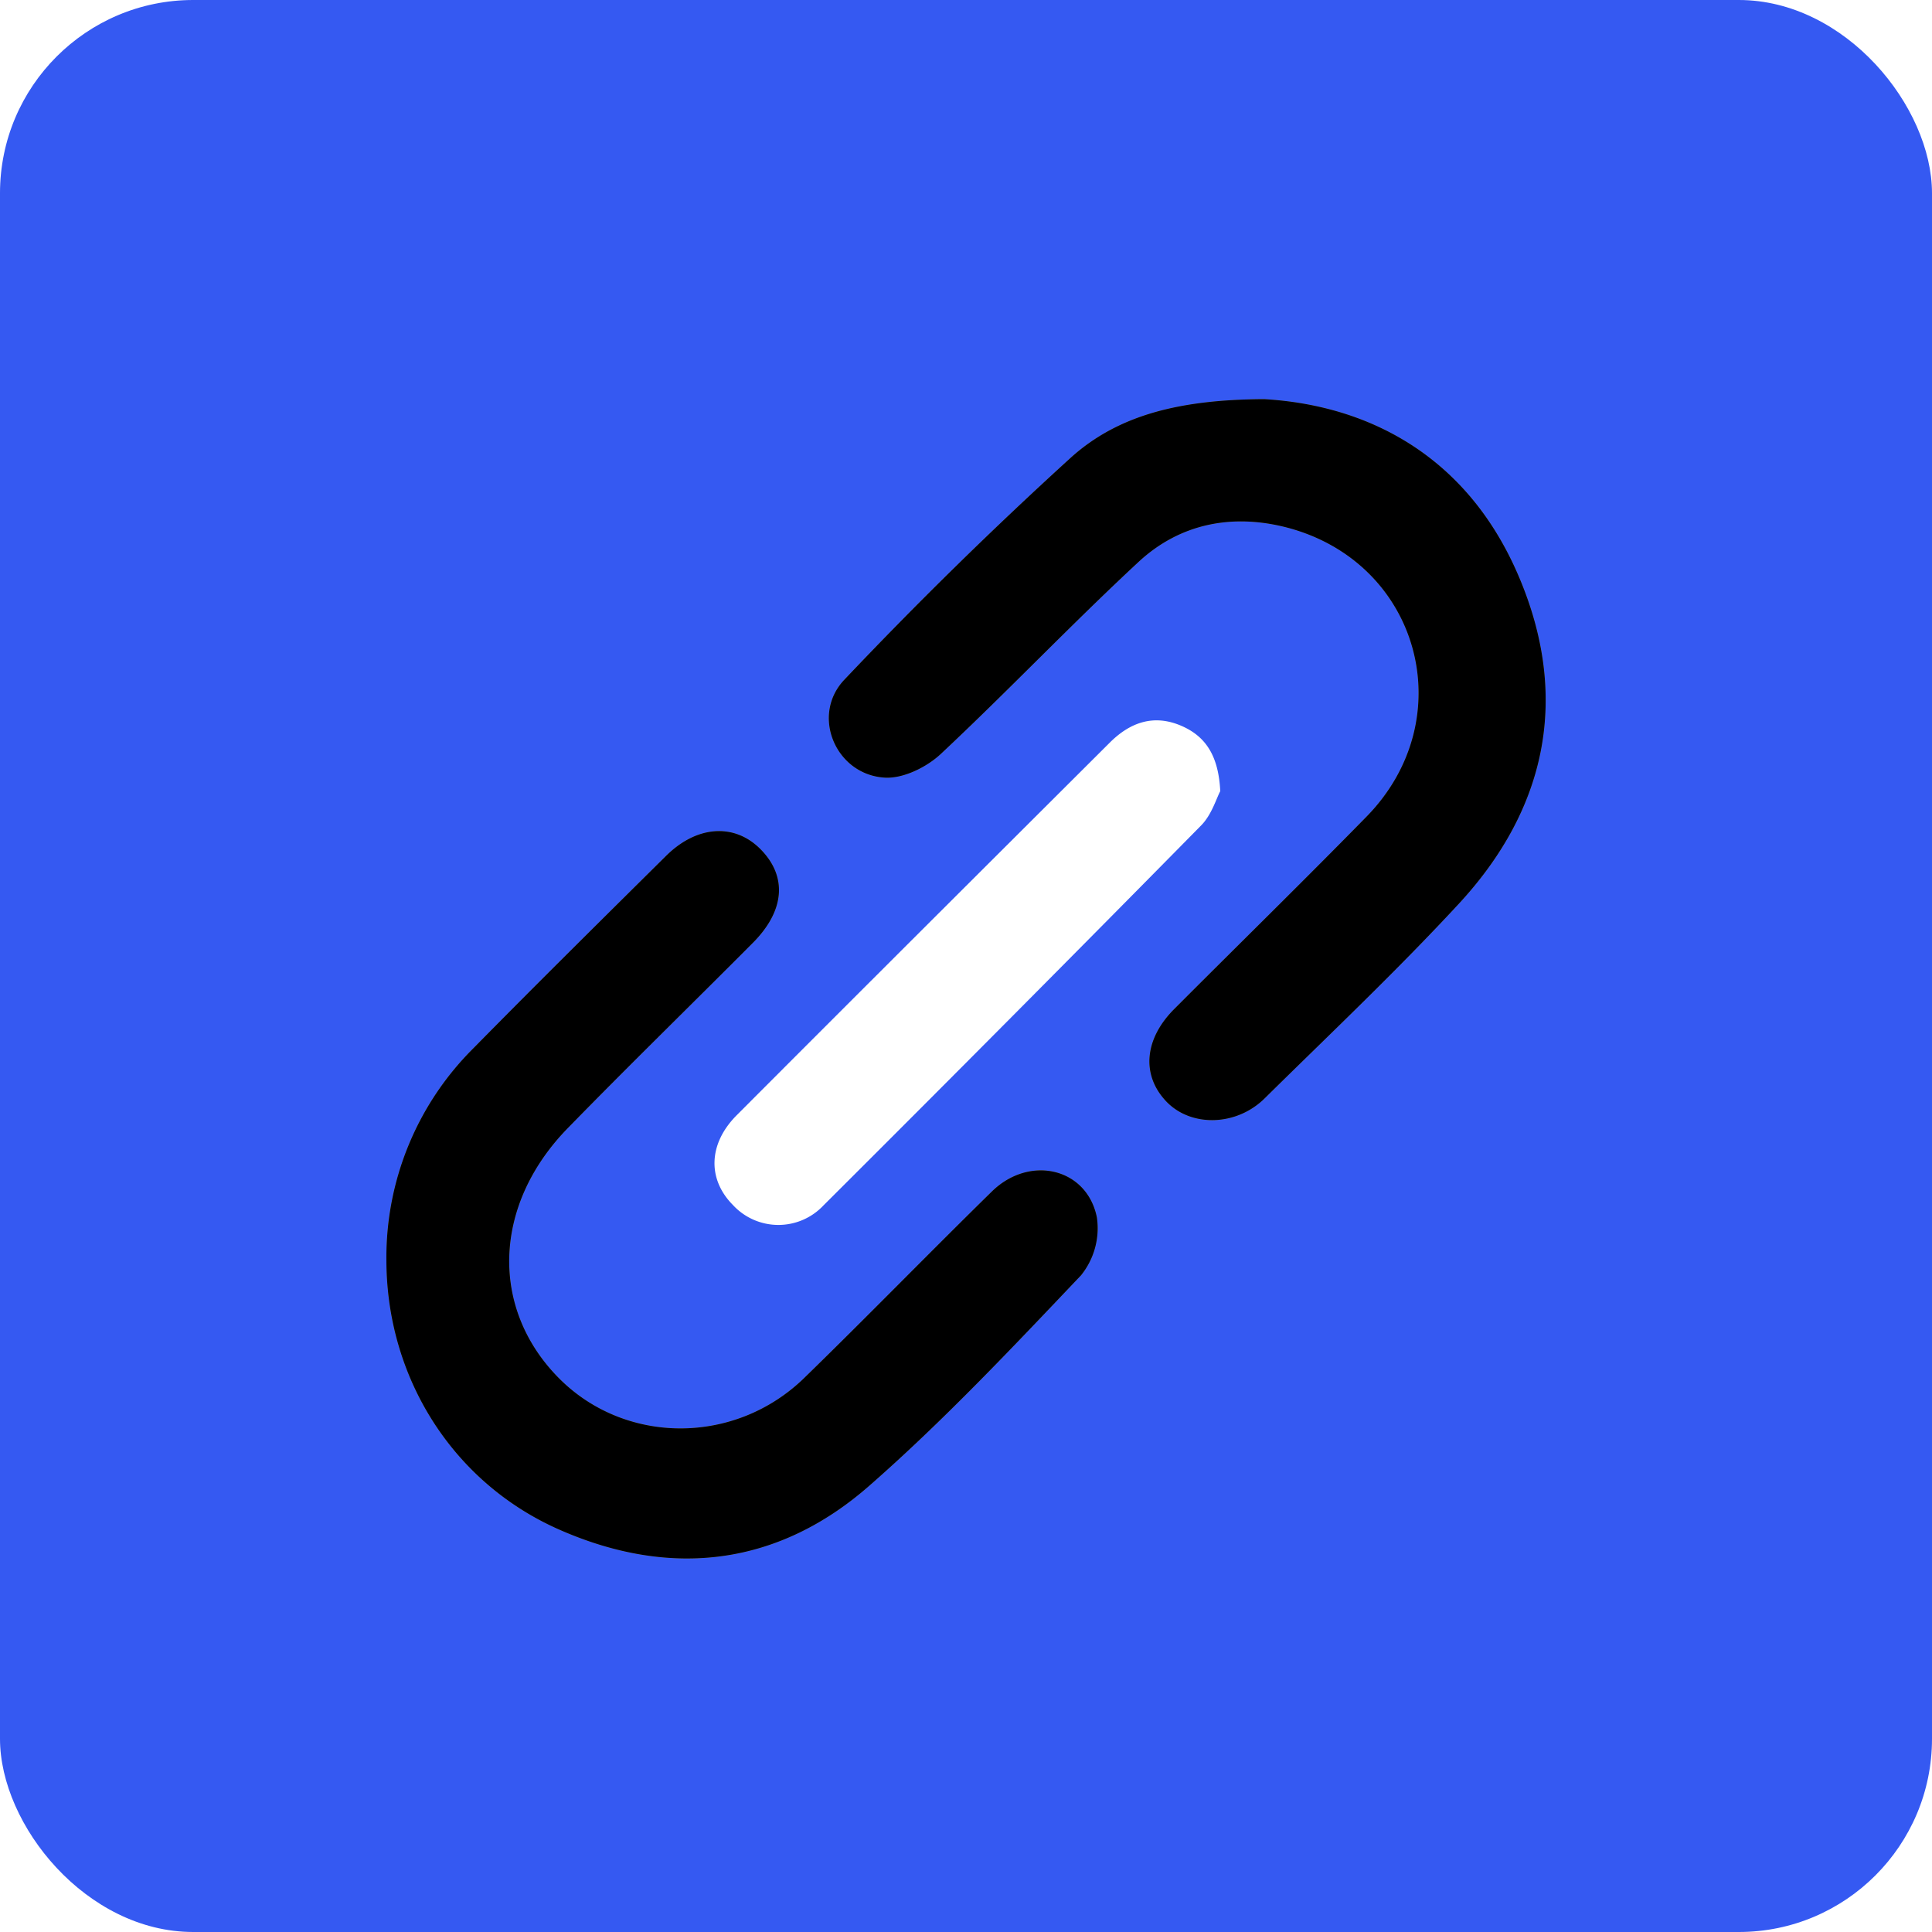 <svg width="20" height="20" xmlns="http://www.w3.org/2000/svg" xmlns:xlink="http://www.w3.org/1999/xlink"><defs><path d="M9.087 0c1.113.065 2.117.615 2.636 1.837.528 1.24.293 2.396-.617 3.382-.645.698-1.337 1.351-2.014 2.019-.293.29-.764.3-1.019.032-.257-.27-.23-.642.08-.954.664-.666 1.337-1.324 1.995-1.996.99-1.014.55-2.625-.818-2.989-.569-.15-1.115-.046-1.547.357-.697.647-1.352 1.337-2.045 1.986-.147.137-.39.256-.58.244-.51-.031-.768-.649-.415-1.016a44.332 44.332 0 0 1 2.346-2.3C7.585.157 8.23.004 9.087 0z" id="a"/><filter x="-53.9%" y="-53.6%" width="207.8%" height="207.2%" filterUnits="objectBoundingBox" id="b"><feGaussianBlur stdDeviation="4" in="SourceAlpha" result="shadowBlurInner1"/><feOffset in="shadowBlurInner1" result="shadowOffsetInner1"/><feComposite in="shadowOffsetInner1" in2="SourceAlpha" operator="arithmetic" k2="-1" k3="1" result="shadowInnerInner1"/><feColorMatrix values="0 0 0 0 0 0 0 0 0 0.592 0 0 0 0 1 0 0 0 0.131 0" in="shadowInnerInner1"/></filter><path d="M0 8.917a3.053 3.053 0 0 1 .899-2.196c.66-.671 1.329-1.332 1.997-1.994.318-.315.708-.34.977-.068.279.282.252.637-.08.97-.635.638-1.282 1.268-1.912 1.914-.78.796-.812 1.87-.094 2.593.687.691 1.823.694 2.54-.005.653-.636 1.29-1.291 1.94-1.928.39-.383.985-.246 1.088.268a.776.776 0 0 1-.165.6c-.708.745-1.415 1.497-2.186 2.173-.943.83-2.05.967-3.202.464C.688 11.223.003 10.13 0 8.918z" id="c"/><filter x="-54.3%" y="-53.1%" width="208.6%" height="206.2%" filterUnits="objectBoundingBox" id="d"><feGaussianBlur stdDeviation="4" in="SourceAlpha" result="shadowBlurInner1"/><feOffset in="shadowBlurInner1" result="shadowOffsetInner1"/><feComposite in="shadowOffsetInner1" in2="SourceAlpha" operator="arithmetic" k2="-1" k3="1" result="shadowInnerInner1"/><feColorMatrix values="0 0 0 0 0 0 0 0 0 0.592 0 0 0 0 1 0 0 0 0.131 0" in="shadowInnerInner1"/></filter><path d="M9.087 0c1.113.065 2.117.615 2.636 1.837.528 1.24.293 2.396-.617 3.382-.645.698-1.337 1.351-2.014 2.019-.293.29-.764.3-1.019.032-.257-.27-.23-.642.08-.954.664-.666 1.337-1.324 1.995-1.996.99-1.014.55-2.625-.818-2.989-.569-.15-1.115-.046-1.547.357-.697.647-1.352 1.337-2.045 1.986-.147.137-.39.256-.58.244-.51-.031-.768-.649-.415-1.016a44.332 44.332 0 0 1 2.346-2.3C7.585.157 8.23.004 9.087 0z" id="e"/><filter x="-53.9%" y="-53.6%" width="207.8%" height="207.2%" filterUnits="objectBoundingBox" id="f"><feGaussianBlur stdDeviation="4" in="SourceAlpha" result="shadowBlurInner1"/><feOffset in="shadowBlurInner1" result="shadowOffsetInner1"/><feComposite in="shadowOffsetInner1" in2="SourceAlpha" operator="arithmetic" k2="-1" k3="1" result="shadowInnerInner1"/><feColorMatrix values="0 0 0 0 0 0 0 0 0 0.592 0 0 0 0 1 0 0 0 0.131 0" in="shadowInnerInner1"/></filter><path d="M0 8.917a3.053 3.053 0 0 1 .899-2.196c.66-.671 1.329-1.332 1.997-1.994.318-.315.708-.34.977-.068.279.282.252.637-.08.97-.635.638-1.282 1.268-1.912 1.914-.78.796-.812 1.87-.094 2.593.687.691 1.823.694 2.54-.005.653-.636 1.29-1.291 1.94-1.928.39-.383.985-.246 1.088.268a.776.776 0 0 1-.165.6c-.708.745-1.415 1.497-2.186 2.173-.943.83-2.05.967-3.202.464C.688 11.223.003 10.13 0 8.918z" id="g"/><filter x="-54.3%" y="-53.1%" width="208.6%" height="206.2%" filterUnits="objectBoundingBox" id="h"><feGaussianBlur stdDeviation="4" in="SourceAlpha" result="shadowBlurInner1"/><feOffset in="shadowBlurInner1" result="shadowOffsetInner1"/><feComposite in="shadowOffsetInner1" in2="SourceAlpha" operator="arithmetic" k2="-1" k3="1" result="shadowInnerInner1"/><feColorMatrix values="0 0 0 0 0 0 0 0 0 0.592 0 0 0 0 1 0 0 0 0.131 0" in="shadowInnerInner1"/></filter></defs><g fill="none" fill-rule="evenodd"><rect fill="#3559F2" width="20" height="20" rx="2"/><g transform="translate(4 4.132)"><use fill-opacity=".5" fill="#FFF" xlink:href="#a"/><use fill="#000" filter="url(#b)" xlink:href="#a"/></g><g transform="translate(4 4.132)"><use fill-opacity=".5" fill="#FFF" xlink:href="#c"/><use fill="#000" filter="url(#d)" xlink:href="#c"/></g><g transform="translate(4 4.132)"><use fill-opacity=".5" fill="#FFF" xlink:href="#e"/><use fill="#000" filter="url(#f)" xlink:href="#e"/></g><g transform="translate(4 4.132)"><use fill-opacity=".5" fill="#FFF" xlink:href="#g"/><use fill="#000" filter="url(#h)" xlink:href="#g"/></g><path d="M12.632 8.19c-.041.077-.089.244-.197.354a608.504 608.504 0 0 1-3.911 3.935.64.64 0 0 1-.937-.005c-.264-.266-.256-.632.038-.928 1.286-1.289 2.576-2.575 3.865-3.86.209-.208.454-.296.74-.172.254.11.384.313.402.675z" fill="#FFF"/></g></svg>